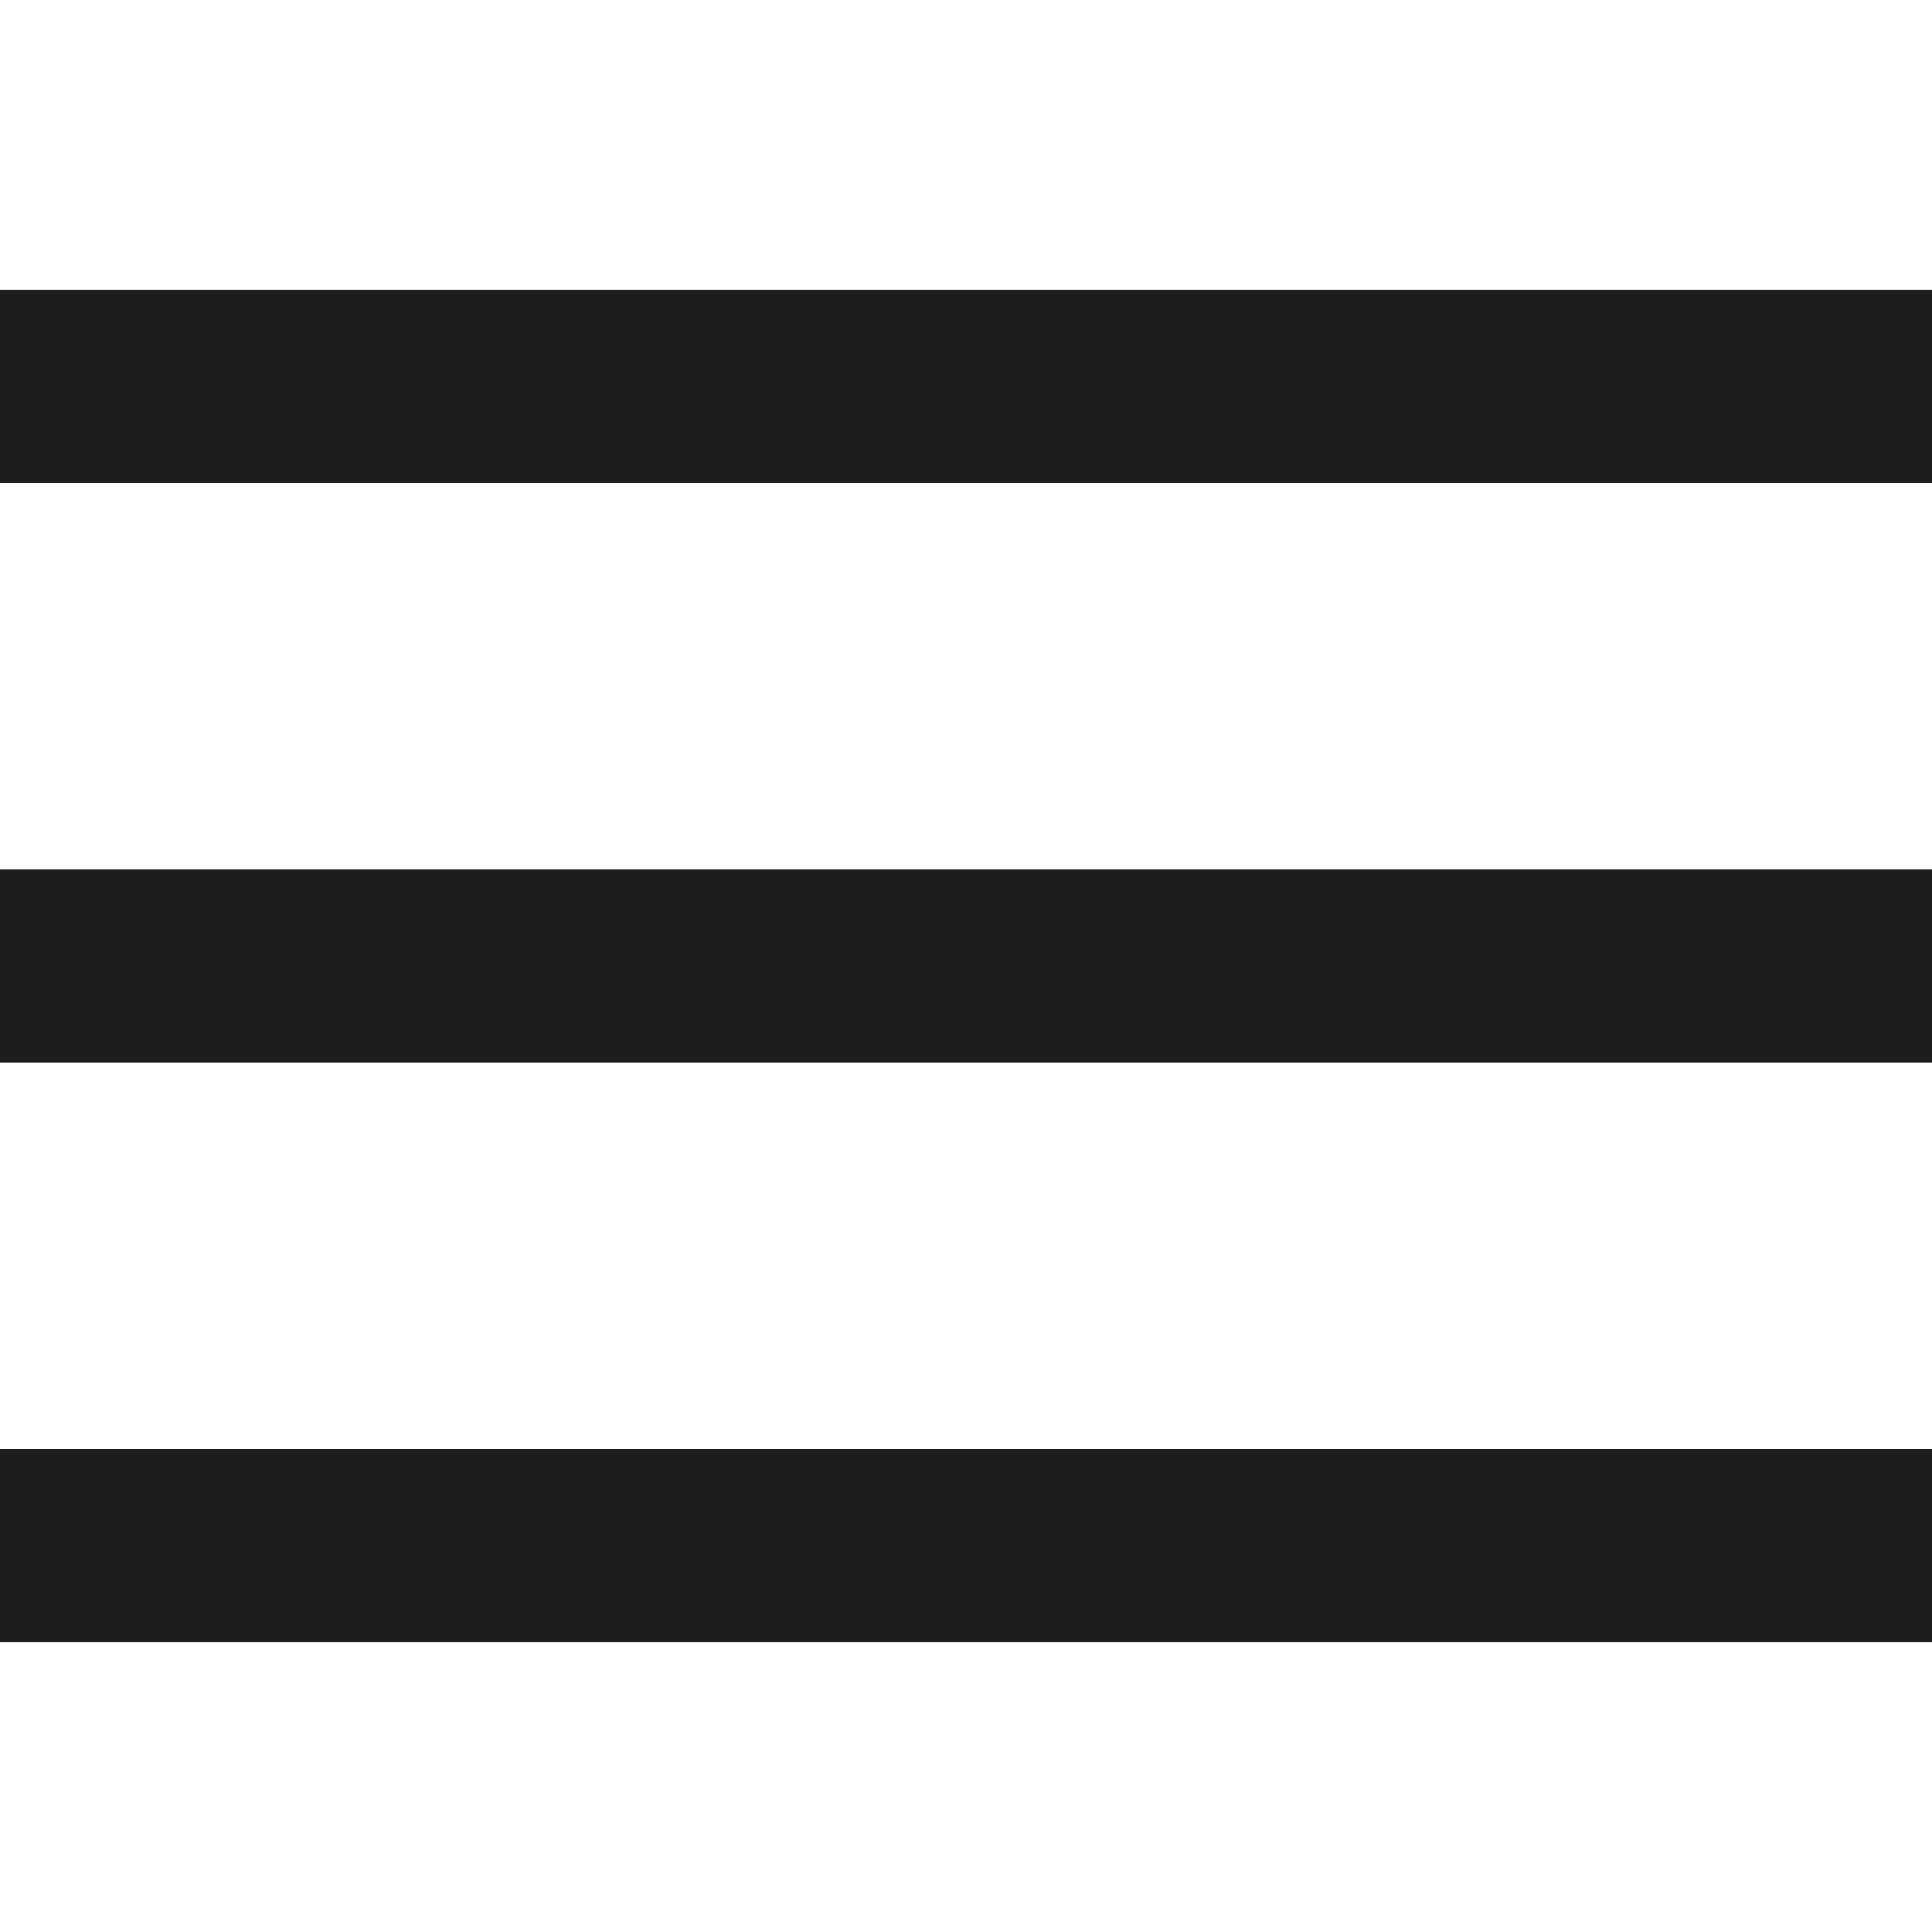 <svg fill="#1d1d1d" xmlns="http://www.w3.org/2000/svg"  viewBox="0 0 50 50" width="50px" height="50px"><path fill="#1d1d1d" d="M 0 7.5 L 0 12.5 L 50 12.5 L 50 7.5 Z M 0 22.5 L 0 27.5 L 50 27.5 L 50 22.5 Z M 0 37.5 L 0 42.5 L 50 42.5 L 50 37.5 Z"/></svg>